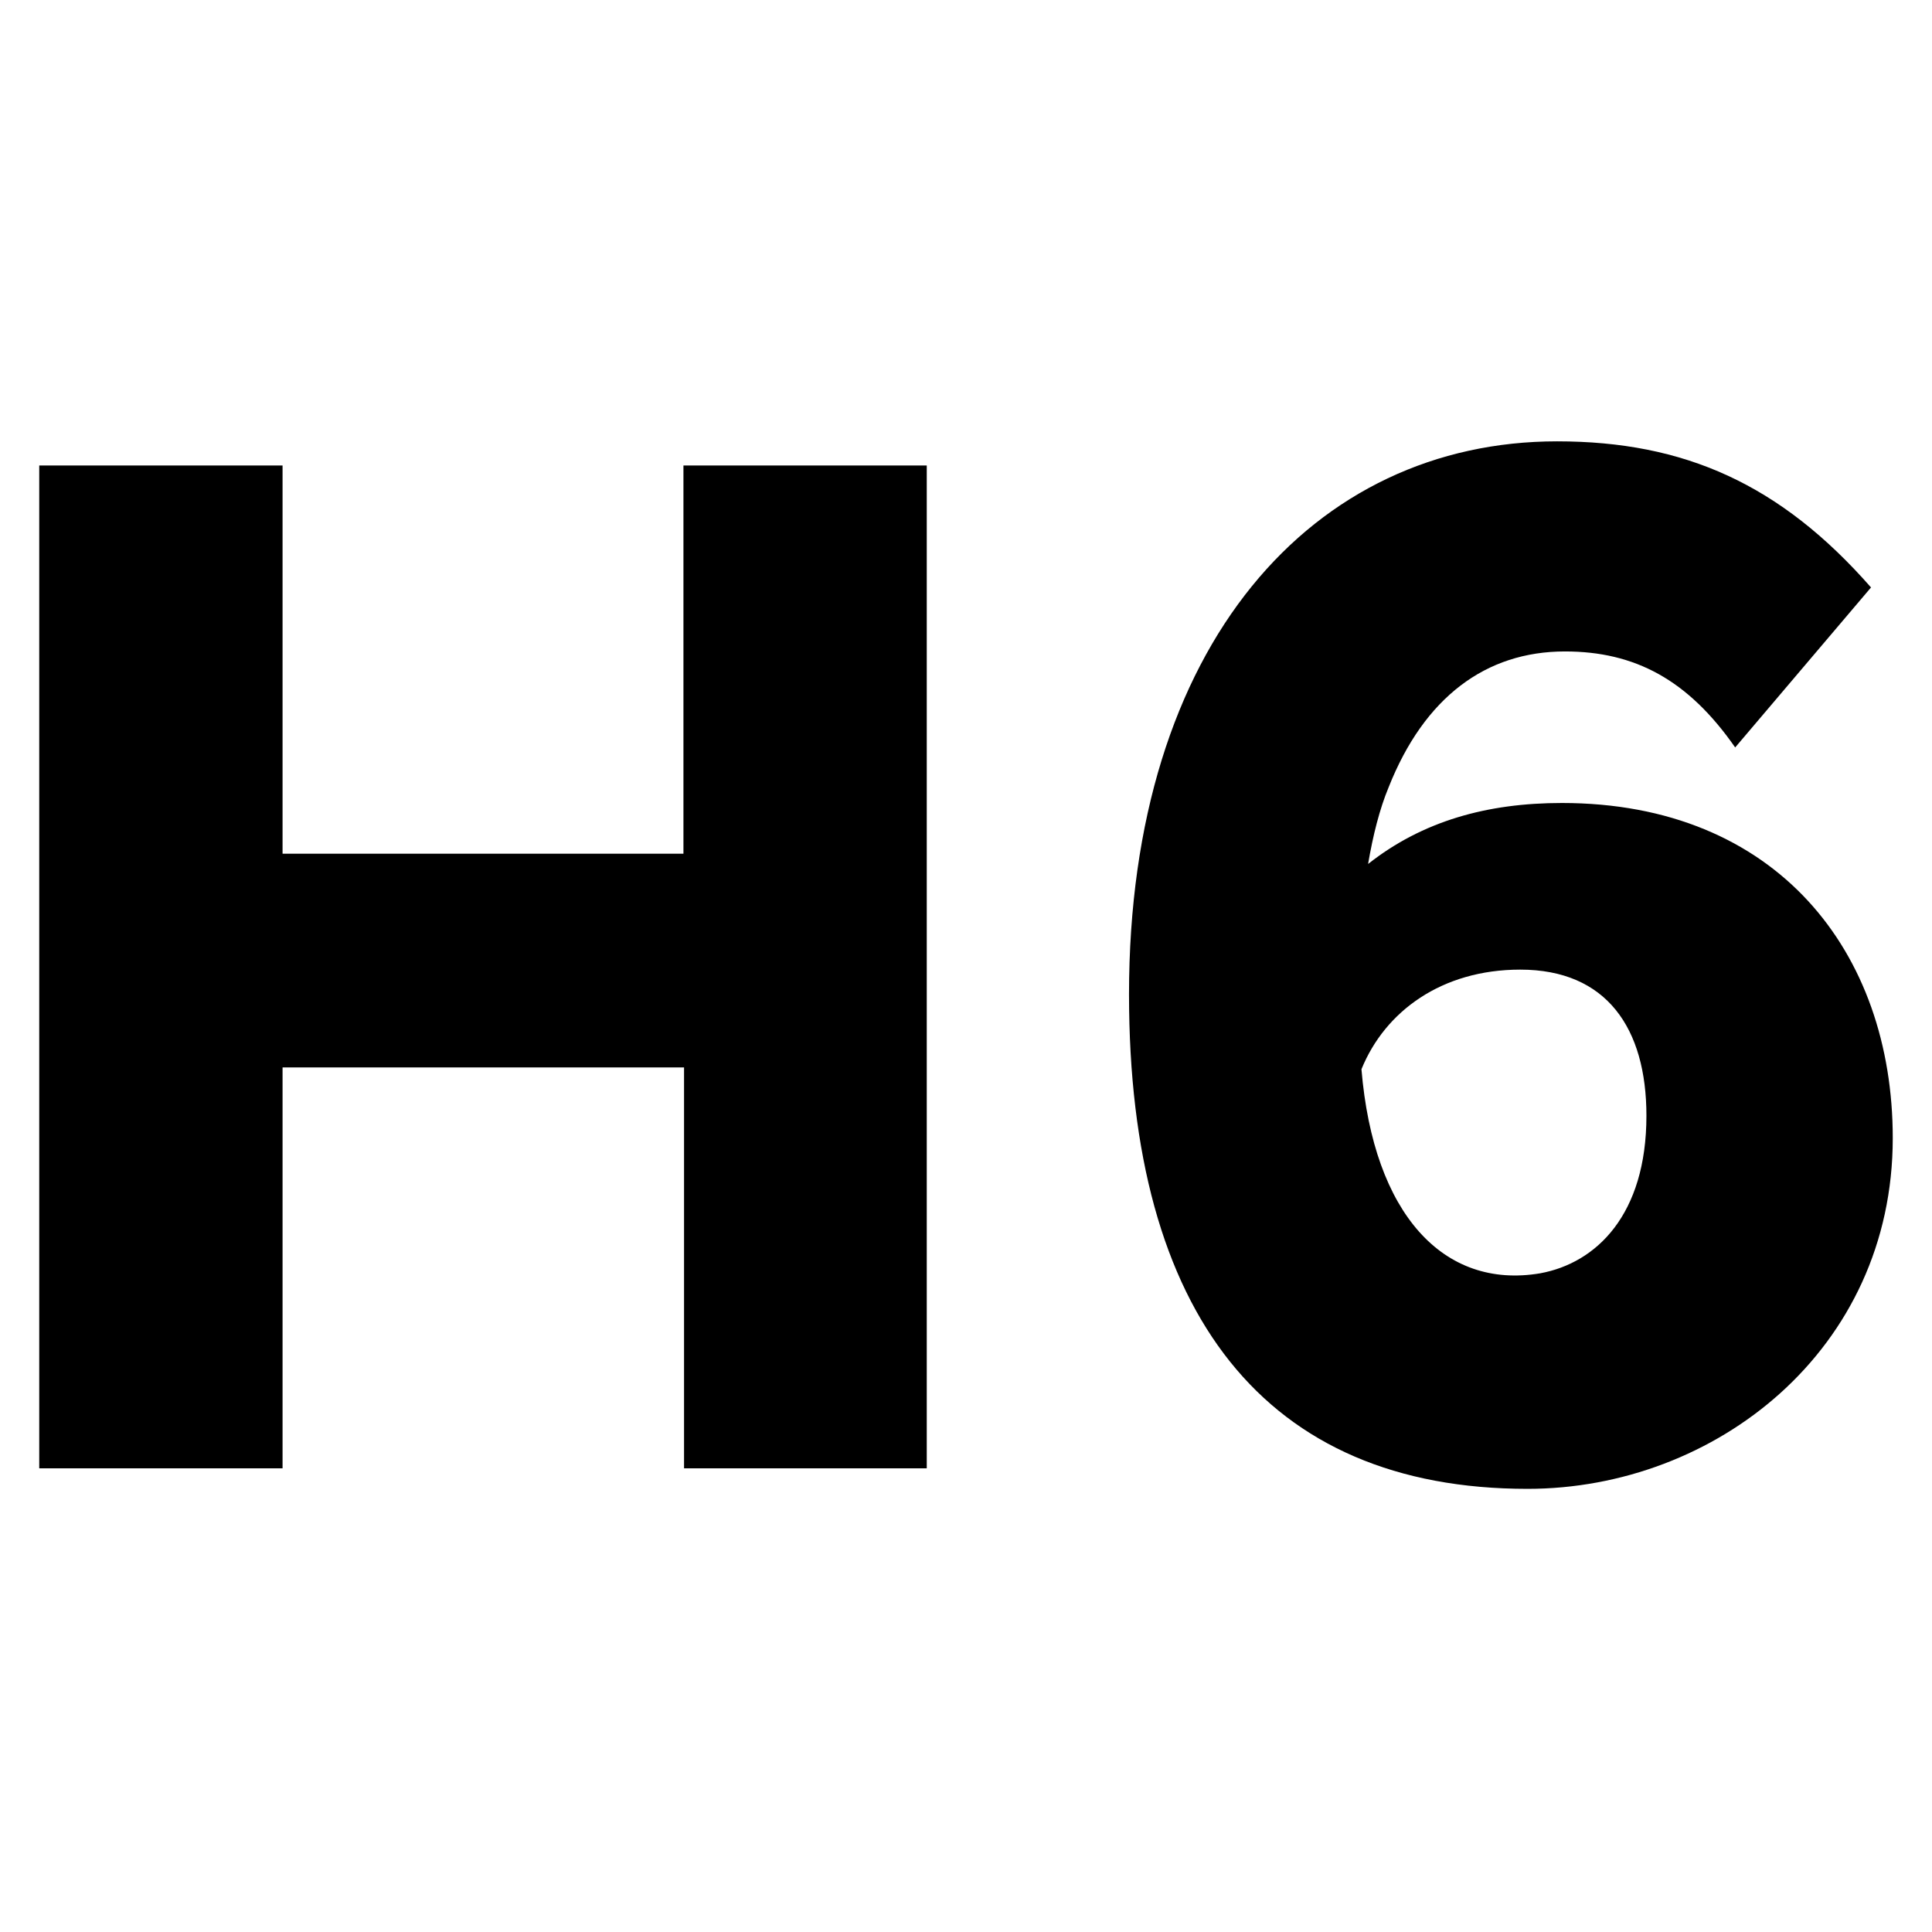 <?xml version="1.0" encoding="utf-8"?>
<!-- Generator: Adobe Illustrator 23.0.4, SVG Export Plug-In . SVG Version: 6.00 Build 0)  -->
<svg version="1.1" id="Ebene_1" xmlns="http://www.w3.org/2000/svg" xmlns:xlink="http://www.w3.org/1999/xlink" x="0px" y="0px"
	 viewBox="0 0 32 32" enable-background="new 0 0 32 32" xml:space="preserve">
<g>
	<path d="M15.36,24.32h-4.03v-6.64H4.68v6.64H0.65V7.71h4.03v6.43h6.64V7.71h4.03V24.32z"/>
	<path d="M28.74,12.38c-0.78-1.12-1.66-1.59-2.82-1.59c-1.31,0-2.33,0.76-2.92,2.25c-0.15,0.36-0.26,0.8-0.34,1.27
		c0.9-0.71,1.97-1.01,3.21-1.01c3.56,0,5.48,2.47,5.48,5.55c0,3.51-2.94,5.81-6.05,5.81c-4.34,0-6.6-2.89-6.6-8.19
		c0-5.81,3.06-9.16,7.09-9.16c2.11,0,3.7,0.71,5.2,2.42L28.74,12.38z M27.27,18.48c0-1.45-0.66-2.42-2.09-2.42
		c-1.3,0-2.24,0.69-2.63,1.65c0.2,2.4,1.36,3.65,2.96,3.38C26.44,20.92,27.27,20.12,27.27,18.48z"/>
</g>
</svg>
